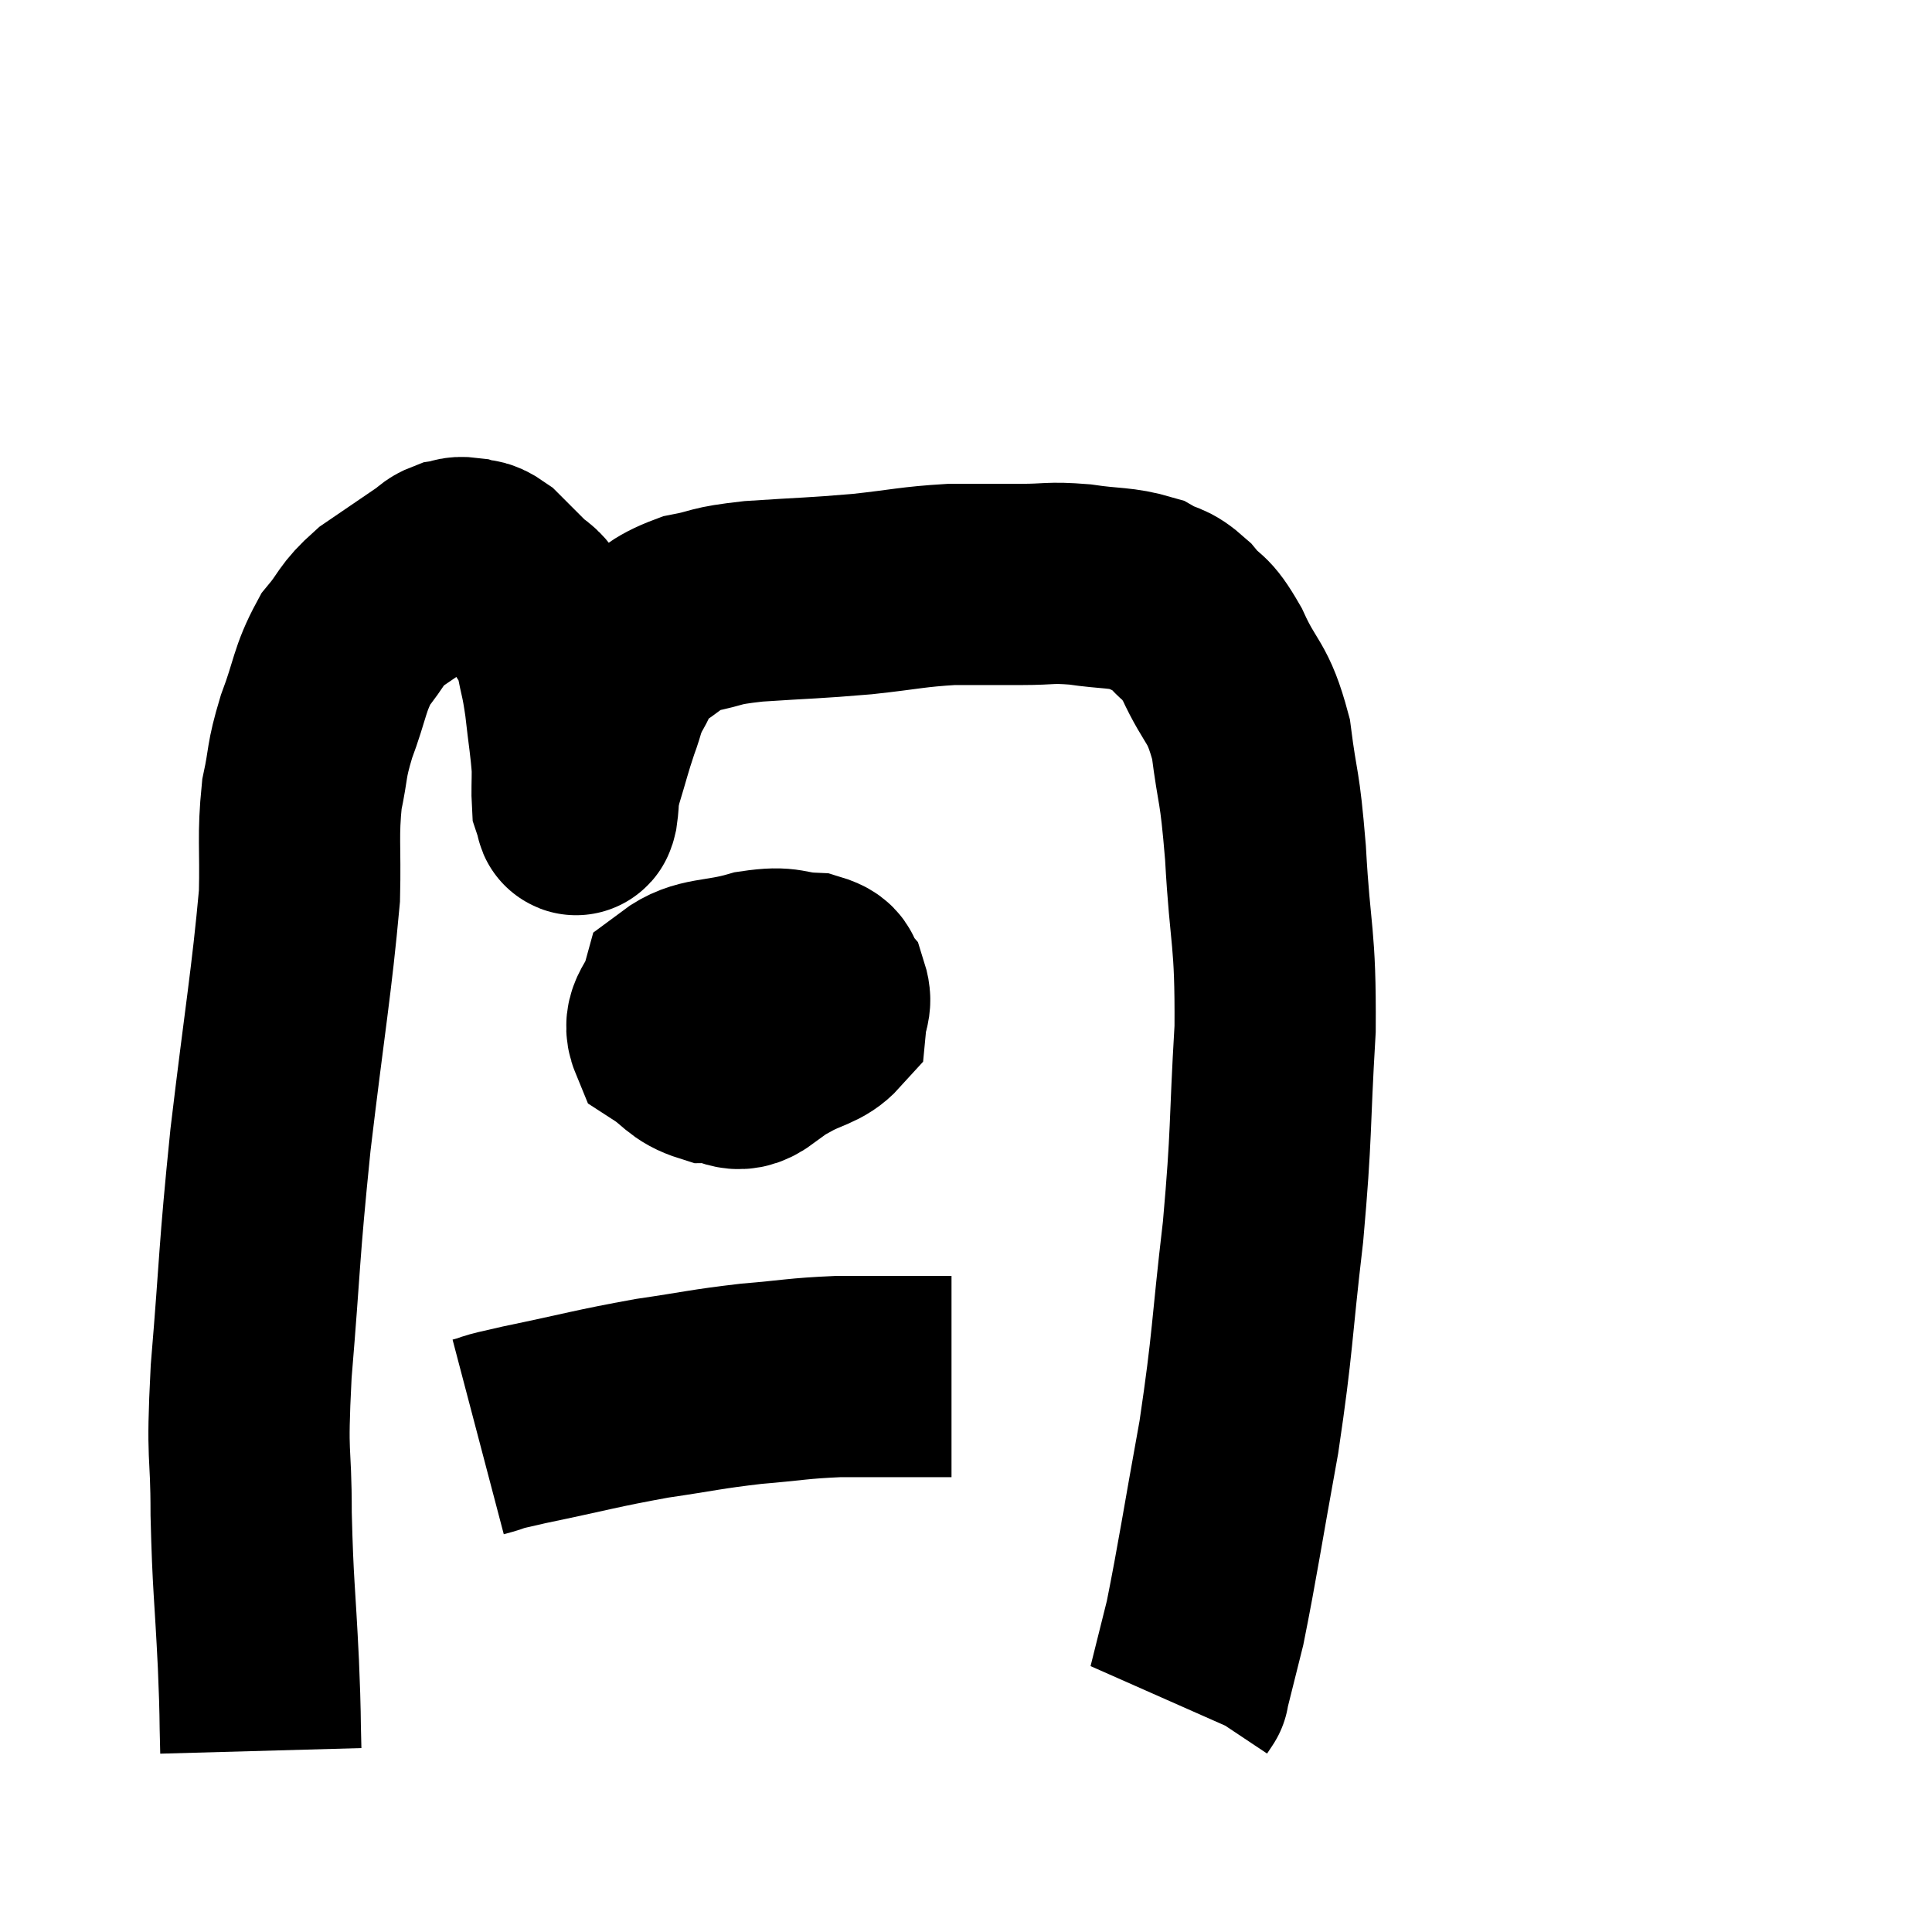 <svg width="48" height="48" viewBox="0 0 48 48" xmlns="http://www.w3.org/2000/svg"><path d="M 6.48 43.5 C 6.45 42.42, 6.48 42.81, 6.42 41.34 C 6.33 39.48, 6.285 39.435, 6.24 37.62 C 6.24 35.85, 6.12 36.405, 6.24 34.08 C 6.48 31.2, 6.42 31.275, 6.72 28.32 C 7.08 25.29, 7.245 24.405, 7.44 22.26 C 7.47 21, 7.395 20.79, 7.5 19.74 C 7.68 18.9, 7.59 18.96, 7.86 18.06 C 8.22 17.1, 8.175 16.89, 8.58 16.14 C 9.03 15.6, 8.925 15.555, 9.48 15.06 C 10.14 14.61, 10.38 14.445, 10.8 14.16 C 10.98 14.04, 10.965 13.995, 11.16 13.92 C 11.37 13.89, 11.34 13.83, 11.58 13.86 C 11.85 13.95, 11.82 13.83, 12.12 14.04 C 12.45 14.37, 12.48 14.4, 12.78 14.7 C 13.05 14.97, 13.065 14.865, 13.32 15.24 C 13.56 15.72, 13.62 15.645, 13.8 16.2 C 13.92 16.83, 13.935 16.74, 14.04 17.46 C 14.13 18.27, 14.175 18.465, 14.22 19.08 C 14.22 19.5, 14.205 19.665, 14.22 19.92 C 14.25 20.01, 14.265 20.055, 14.28 20.1 C 14.28 20.1, 14.28 20.1, 14.28 20.1 C 14.28 20.1, 14.28 20.1, 14.28 20.1 C 14.28 20.1, 14.28 20.1, 14.28 20.1 C 14.28 20.1, 14.28 20.1, 14.28 20.1 C 14.28 20.1, 14.265 20.085, 14.28 20.1 C 14.31 20.13, 14.295 20.355, 14.34 20.16 C 14.4 19.74, 14.325 19.875, 14.46 19.32 C 14.67 18.63, 14.685 18.525, 14.88 17.94 C 15.06 17.46, 15 17.46, 15.24 16.98 C 15.54 16.5, 15.36 16.455, 15.84 16.02 C 16.5 15.63, 16.44 15.51, 17.16 15.24 C 17.94 15.09, 17.655 15.06, 18.72 14.94 C 20.07 14.85, 20.19 14.865, 21.42 14.76 C 22.53 14.64, 22.65 14.58, 23.64 14.52 C 24.51 14.52, 24.585 14.52, 25.38 14.52 C 26.1 14.52, 26.055 14.46, 26.82 14.52 C 27.63 14.64, 27.825 14.58, 28.44 14.76 C 28.86 15, 28.86 14.865, 29.28 15.24 C 29.7 15.75, 29.67 15.48, 30.12 16.26 C 30.6 17.31, 30.75 17.13, 31.08 18.36 C 31.26 19.77, 31.29 19.38, 31.44 21.18 C 31.56 23.37, 31.695 23.205, 31.68 25.56 C 31.53 28.08, 31.605 28.065, 31.38 30.6 C 31.08 33.15, 31.14 33.27, 30.78 35.7 C 30.36 38.01, 30.255 38.745, 29.94 40.32 C 29.73 41.16, 29.625 41.58, 29.52 42 C 29.52 42, 29.55 41.955, 29.52 42 L 29.4 42.18" fill="none" stroke="black" stroke-width="5"></path><path d="M 18.48 24 C 18.3 24.57, 18.075 24.675, 18.12 25.14 C 18.39 25.5, 18.33 25.665, 18.66 25.86 C 19.05 25.89, 18.975 26.055, 19.44 25.92 C 19.98 25.62, 20.235 25.635, 20.52 25.32 C 20.55 24.99, 20.67 24.945, 20.58 24.66 C 20.37 24.42, 20.61 24.315, 20.16 24.18 C 19.47 24.15, 19.59 24, 18.78 24.12 C 17.85 24.39, 17.46 24.255, 16.92 24.66 C 16.77 25.2, 16.44 25.305, 16.62 25.74 C 17.13 26.07, 17.115 26.235, 17.64 26.4 C 18.18 26.4, 18.27 26.73, 18.72 26.4 C 19.08 25.74, 19.26 25.515, 19.44 25.08 C 19.44 24.87, 19.44 24.78, 19.44 24.66 C 19.44 24.63, 19.605 24.57, 19.44 24.6 C 19.11 24.69, 19.035 24.54, 18.78 24.78 C 18.6 25.17, 18.51 25.365, 18.42 25.56 L 18.42 25.56" fill="none" stroke="black" stroke-width="5"></path><path d="M 11.88 35.7 C 12.45 35.55, 11.94 35.64, 13.02 35.4 C 14.61 35.07, 14.79 34.995, 16.2 34.74 C 17.43 34.56, 17.505 34.515, 18.66 34.38 C 19.74 34.29, 19.8 34.245, 20.82 34.2 C 21.78 34.2, 22.035 34.2, 22.74 34.2 C 23.19 34.2, 23.415 34.2, 23.64 34.2 L 23.64 34.2" fill="none" stroke="black" stroke-width="5"></path></svg>